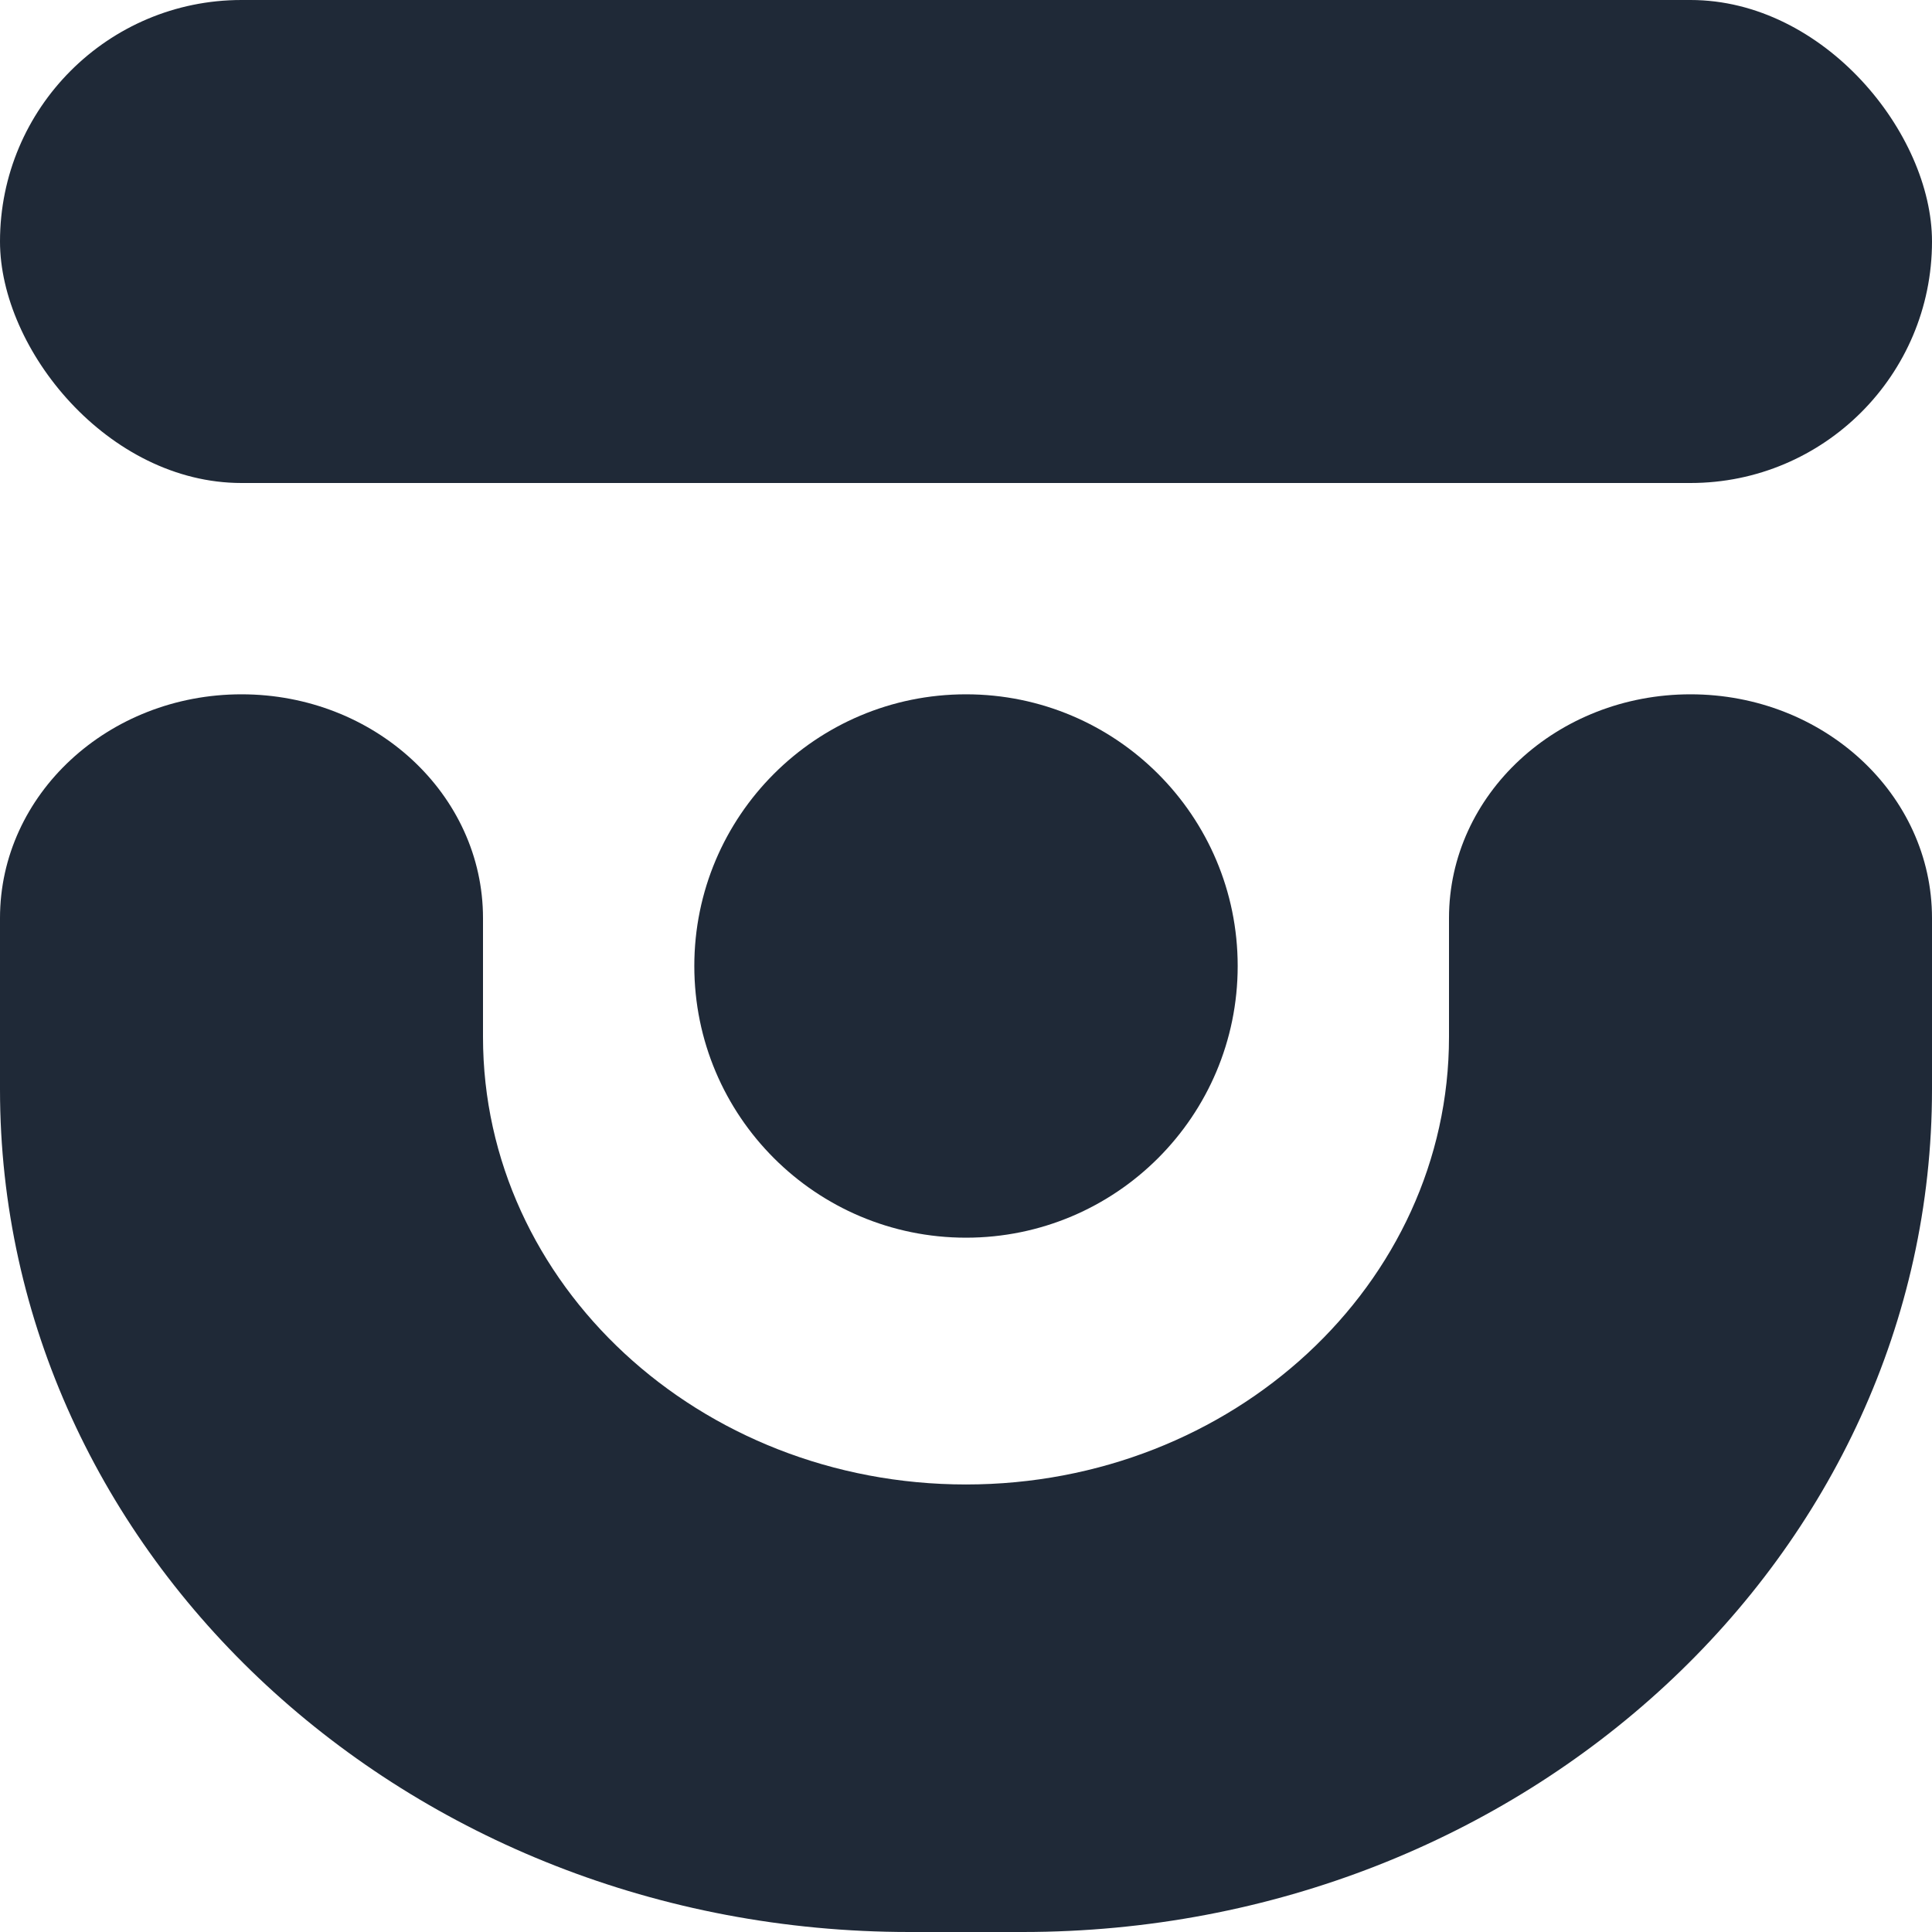 <svg width="512" height="512" viewBox="0 0 512 512" fill="none" xmlns="http://www.w3.org/2000/svg">
<g clip-path="url(#clip0_515_336)">
<rect x="512" y="128" width="512" height="128" rx="64" transform="rotate(180 512 128)" fill="#1F2937"/>
<path d="M256 328C216.235 328 184 295.765 184 256V256C184 216.235 216.235 184 256 184V184C295.764 184 328 216.235 328 256V256C328 295.764 295.765 328 256 328V328Z" fill="#1F2937"/>
<path fill-rule="evenodd" clip-rule="evenodd" d="M241 512L271 512C404.101 512 512 412.025 512 288.701L512 243.299C512 210.549 483.346 184 448 184C412.654 184 384 210.549 384 243.299L384 274.802C384 340.303 326.692 393.401 256 393.401C185.308 393.401 128 340.303 128 274.802L128 243.299C128 210.549 99.346 184 64 184C28.654 184 -2.63537e-05 210.549 -2.34905e-05 243.299L-1.95215e-05 288.701C-8.74005e-06 412.025 107.899 512 241 512Z" fill="#1F2937"/>
</g>
<defs>
<clipPath id="clip0_515_336">
<rect width="512" height="512" fill="white" transform="translate(512 512) rotate(180)"/>
</clipPath>
</defs>
</svg>
